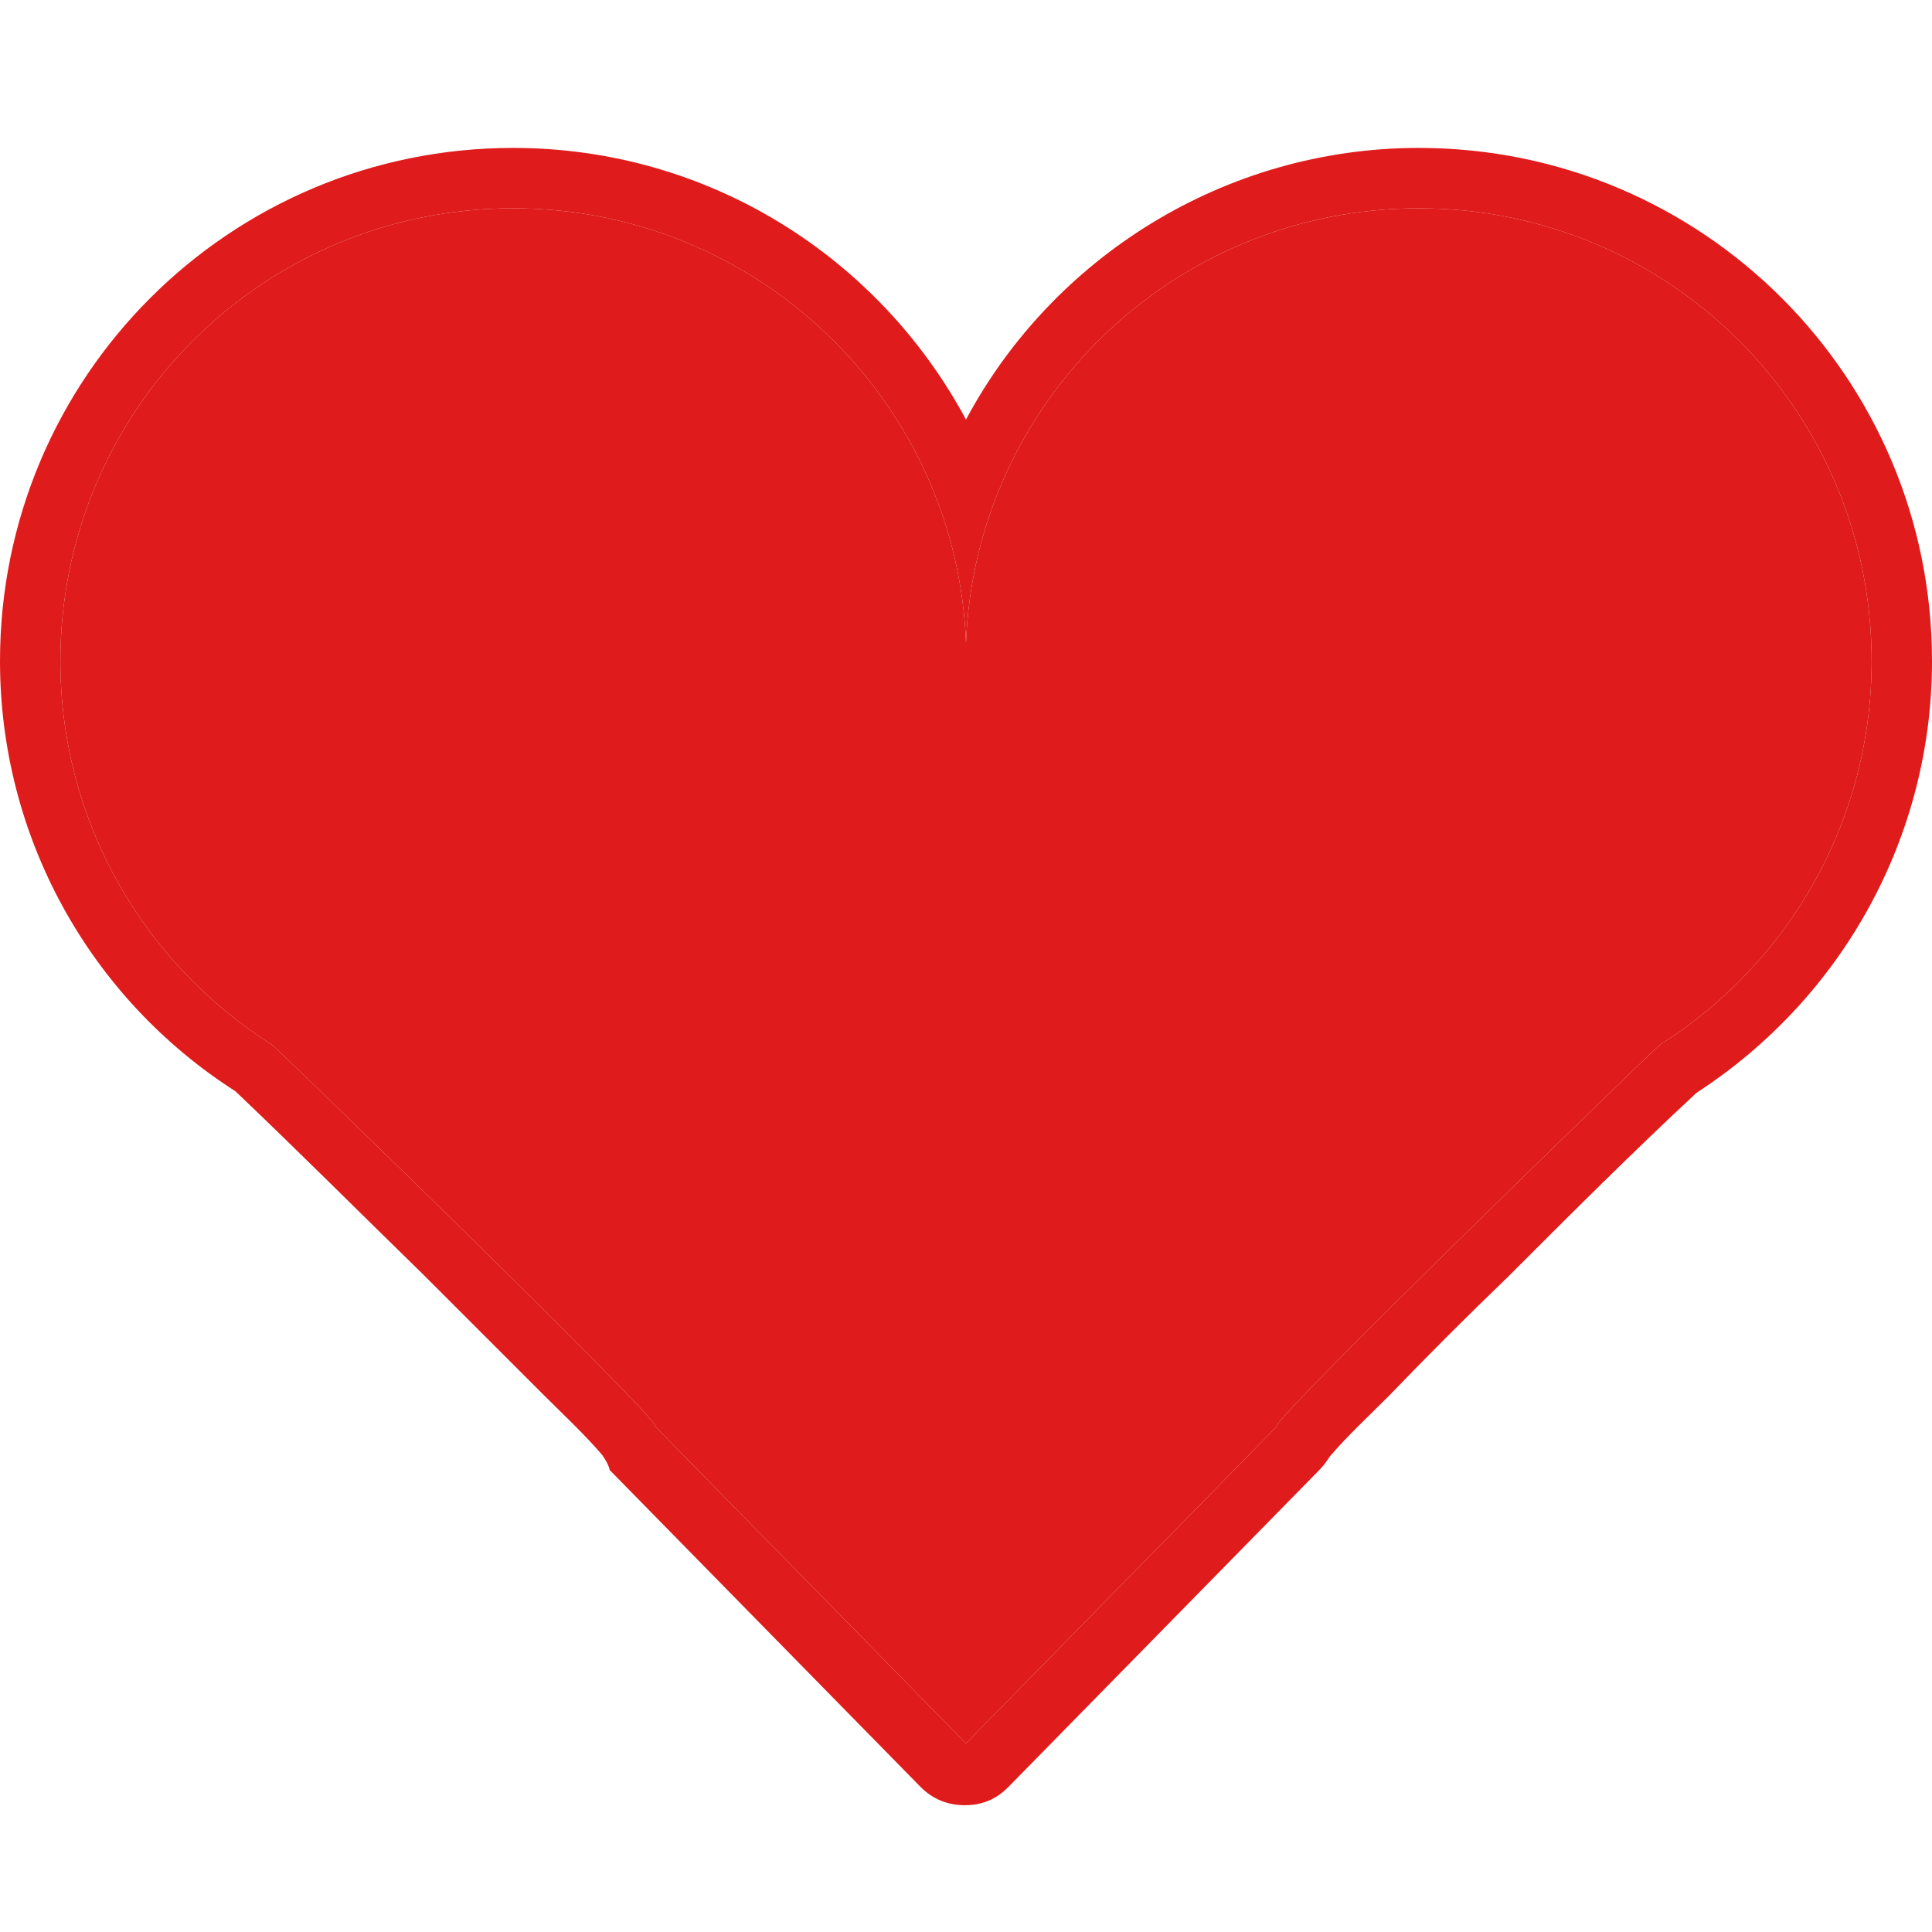 <svg viewBox="0 0 128 128" xml:space="preserve" xmlns="http://www.w3.org/2000/svg" enable-background="new 0 0 128 128"><path d="M39.9 96.4c-1.1-1.3-2.7-2.8-3.9-4l-7.9-7.9c-4.1-4-8.3-8.2-12.5-12.2C5.9 66.1 0 55.4 0 43.8c0-18.8 15.2-34 34-34 12.9 0 24.2 7.2 30 18 5.7-10.7 17.1-18 30-18 18.8 0 34 15.2 34 34 0 11.6-5.9 22.3-15.6 28.6-4.2 3.9-8.4 8.1-12.5 12.2-2.7 2.6-5.3 5.2-7.9 7.9-1.2 1.2-2.8 2.7-3.9 4-.2.3-.4.6-.7.9l-20.6 21c-.8.8-1.7 1.2-2.9 1.2-1.1 0-2.1-.4-2.9-1.2l-20.6-21c-.1-.4-.3-.7-.5-1zM64 115.5l20.6-21c-.8 0 25.3-25.3 25.4-25.3 8.4-5.3 14-14.7 14-25.4 0-16.6-13.4-30-30-30-16.2 0-29.4 12.8-30 28.8-.6-16-13.8-28.8-30-28.8-16.6 0-30 13.4-30 30 0 10.7 5.6 20.1 14 25.4.1 0 26.2 25.3 25.4 25.3l20.6 21z" fill-rule="evenodd" clip-rule="evenodd" fill="#e01b1b" class="fill-000000"></path><path d="m64 115.5-20.6-21c.8 0-25.3-25.3-25.4-25.3C9.6 63.9 4 54.5 4 43.8c0-16.6 13.4-30 30-30 16.2 0 29.4 12.8 30 28.8.6-16 13.8-28.8 30-28.8 16.6 0 30 13.4 30 30 0 10.7-5.6 20.1-14 25.4-.1 0-26.2 25.3-25.4 25.3l-20.6 21z" fill-rule="evenodd" clip-rule="evenodd" fill="#e01b1b" class="fill-7aced7"></path></svg>
